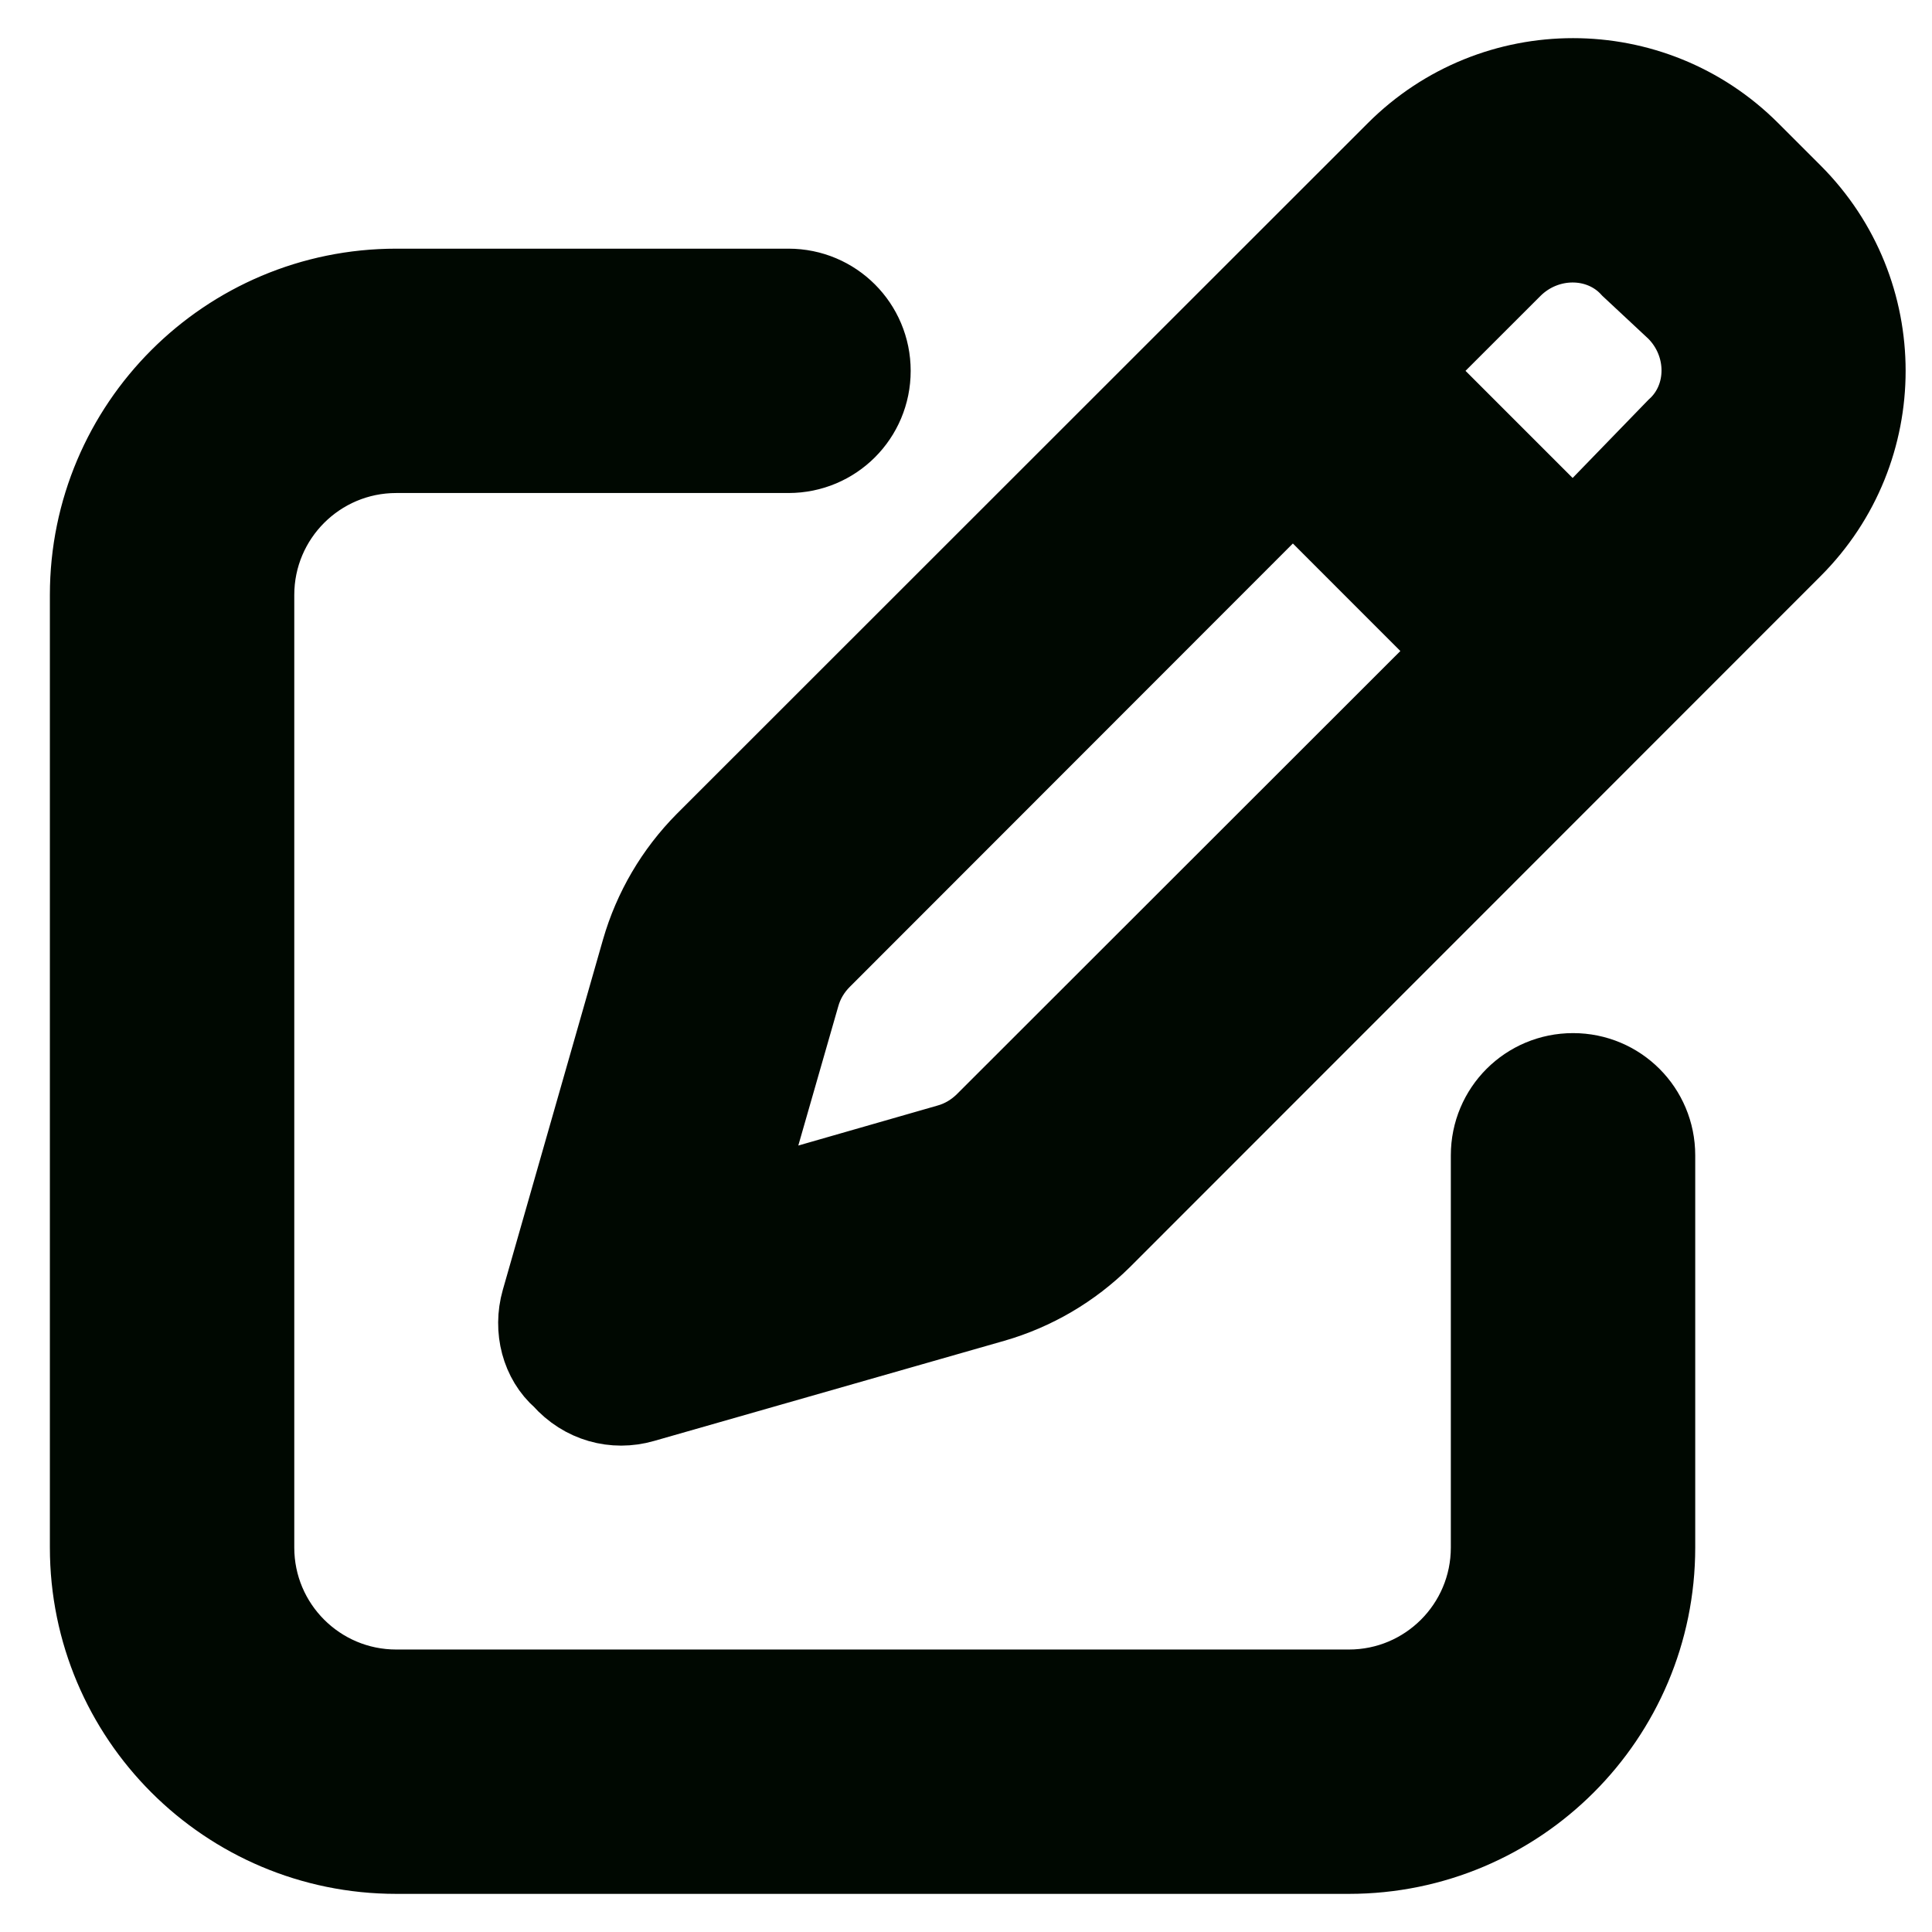 <svg width="35" height="35" viewBox="0 0 38 37" fill="none" xmlns="http://www.w3.org/2000/svg">
<path d="M27.433 2.453C29.369 0.516 32.51 0.516 34.446 2.453L35.28 3.287C37.215 5.224 37.215 8.365 35.28 10.3L21.695 23.891C21.096 24.483 20.359 24.917 19.546 25.151L12.657 27.121C12.078 27.287 11.458 27.121 11.031 26.639C10.611 26.274 10.446 25.654 10.611 25.075L12.581 18.187C12.815 17.374 13.249 16.637 13.842 16.038L27.433 2.453ZM32.049 4.79C31.463 4.145 30.416 4.145 29.769 4.79L27.764 6.794L30.94 9.97L32.944 7.903C33.592 7.318 33.592 6.271 32.944 5.625L32.049 4.79ZM15.764 19.096L14.607 23.126L18.636 21.969C18.912 21.893 19.153 21.748 19.353 21.549L28.604 12.305L25.429 9.129L16.184 18.38C15.984 18.58 15.84 18.821 15.764 19.096ZM15.509 5.141C16.425 5.141 17.162 5.881 17.162 6.794C17.162 7.71 16.425 8.447 15.509 8.447H7.794C6.272 8.447 5.038 9.68 5.038 11.203V29.938C5.038 31.461 6.272 32.694 7.794 32.694H26.531C28.053 32.694 29.286 31.461 29.286 29.938V22.224C29.286 21.308 30.023 20.57 30.94 20.57C31.856 20.57 32.593 21.308 32.593 22.224V29.938C32.593 33.286 29.879 36 26.531 36H7.794C4.446 36 1.731 33.286 1.731 29.938V11.203C1.731 7.855 4.446 5.141 7.794 5.141H15.509Z" fill="#000801" stroke="#000801" stroke-width="1.5"/>
</svg>
